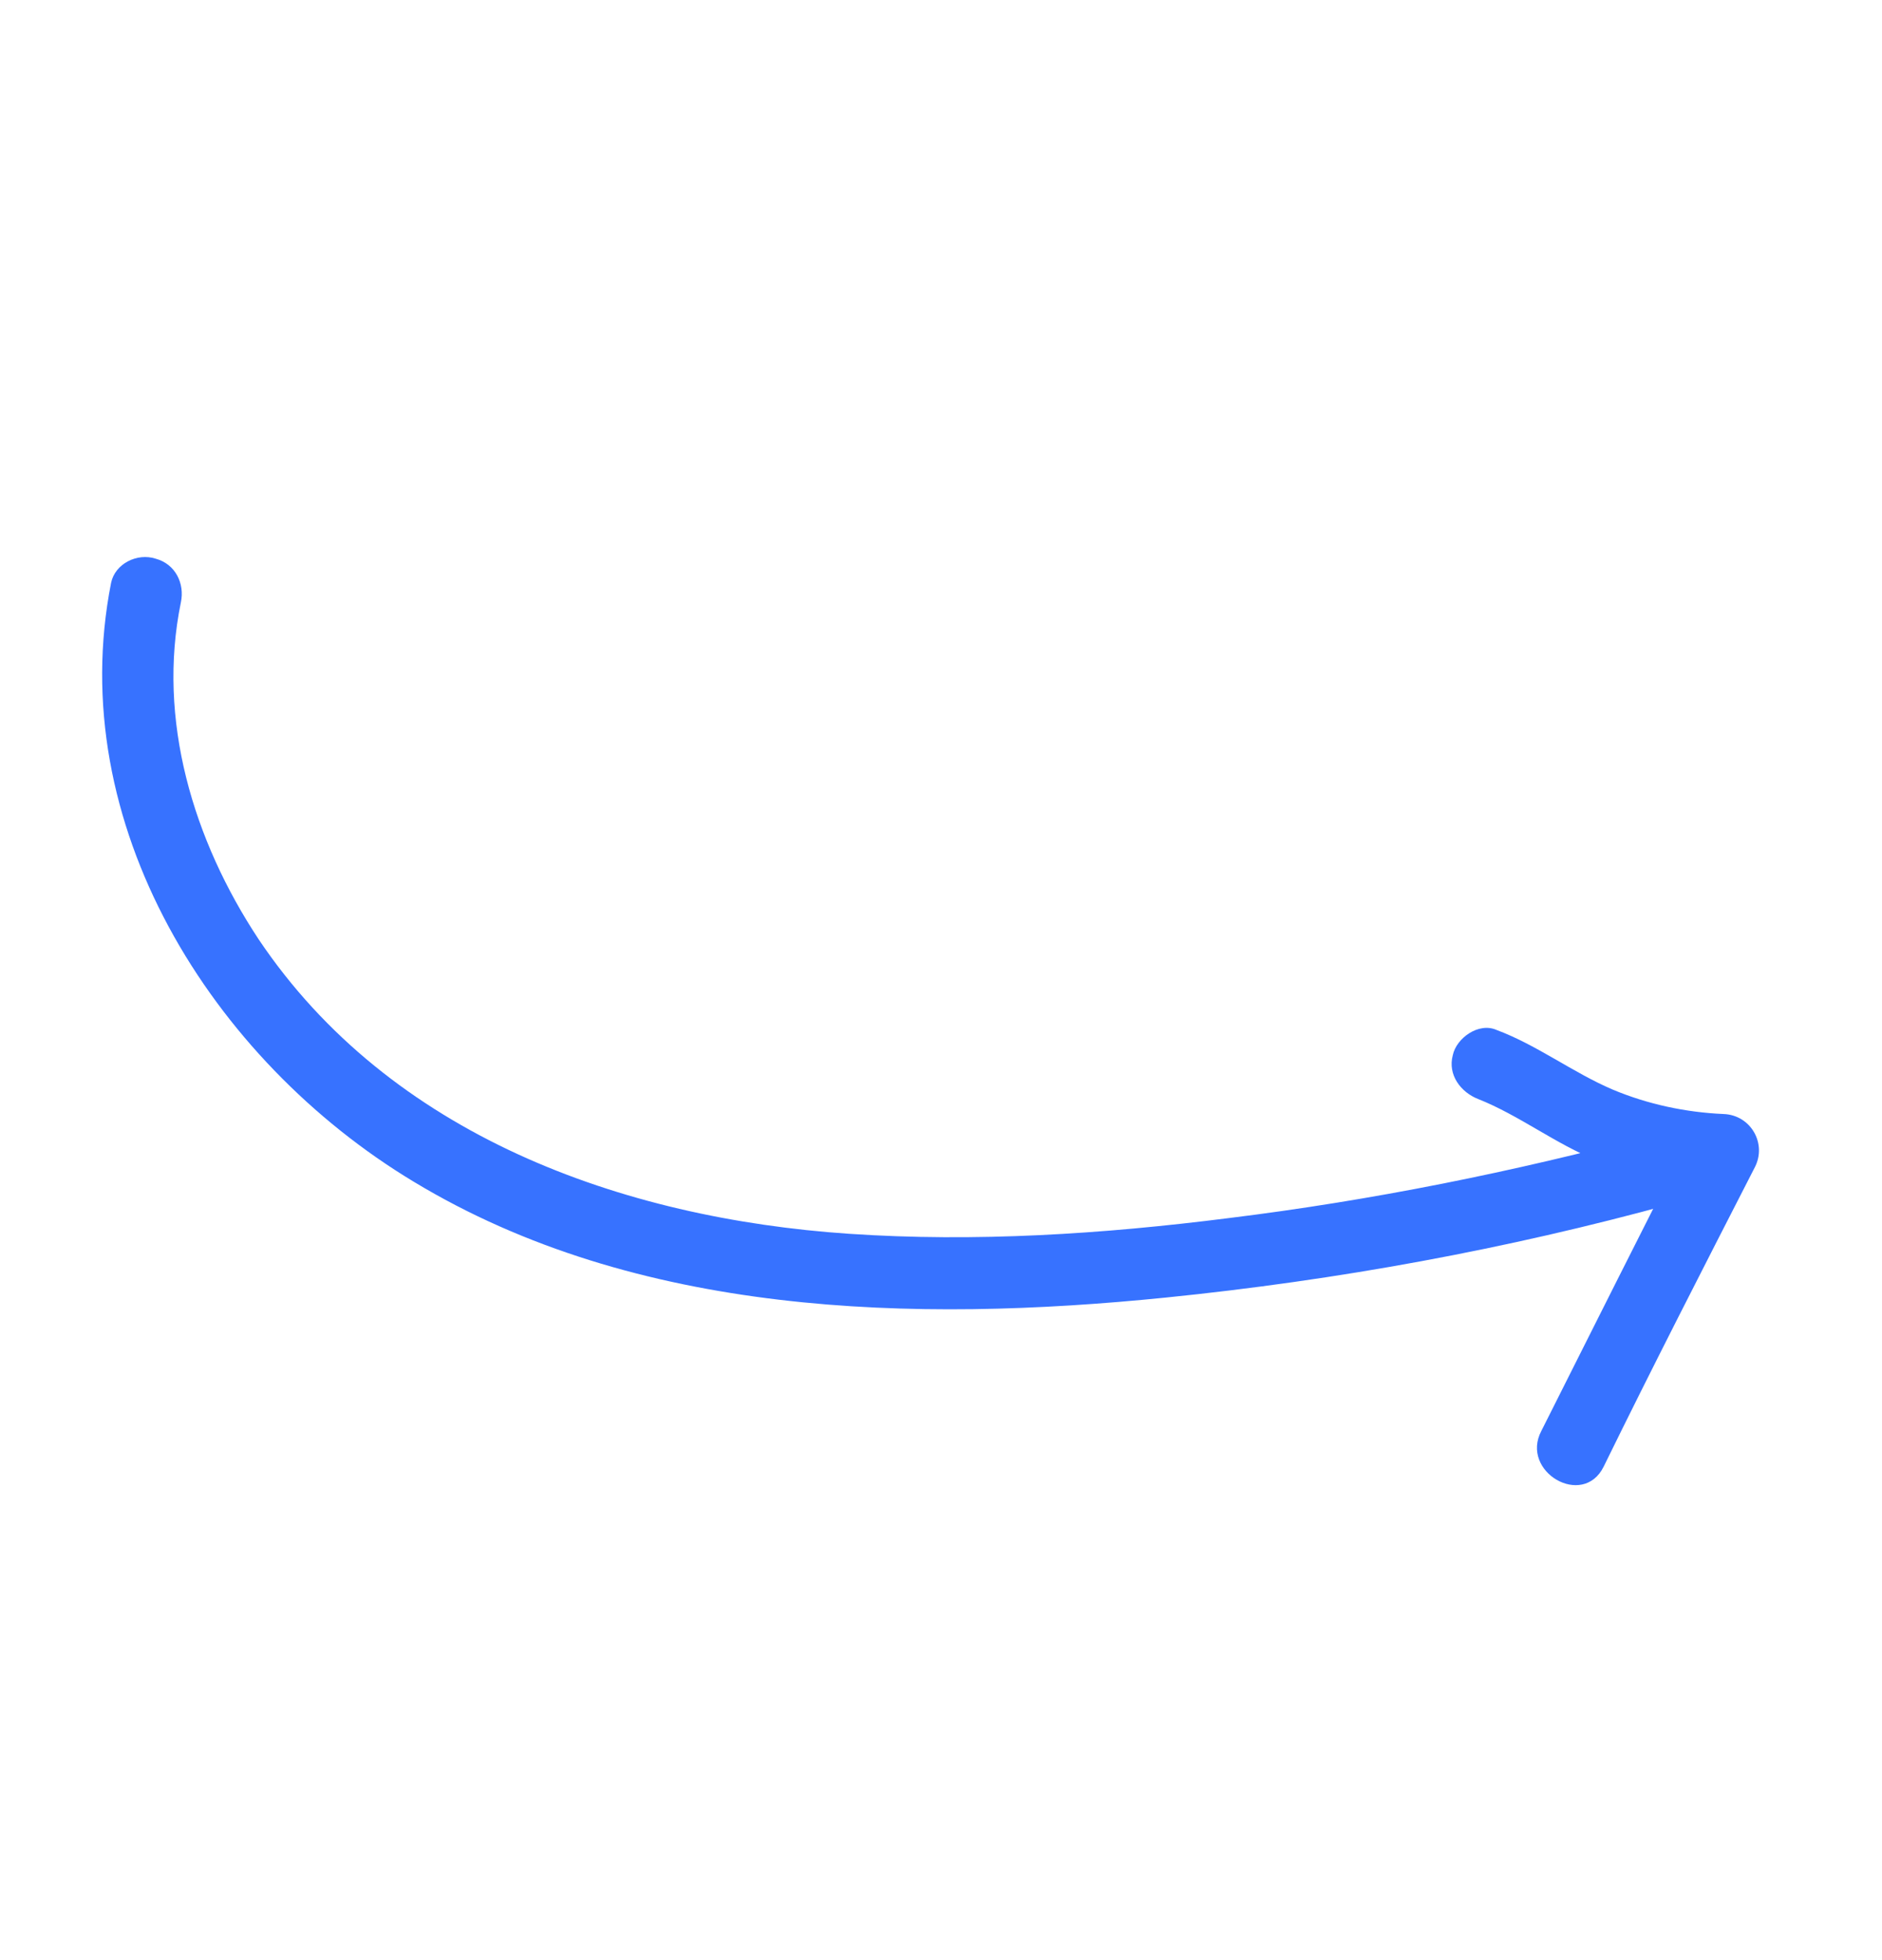 <svg width="48" height="50" viewBox="0 0 48 50" fill="none" xmlns="http://www.w3.org/2000/svg">
<path d="M2.834 14.864C1.619 21.009 5.396 27.036 10.549 30.142C16.233 33.58 23.306 33.749 29.735 33.099C34.114 32.655 38.423 31.868 42.643 30.707C43.779 30.392 43.31 28.621 42.174 28.937C38.601 29.894 34.982 30.623 31.329 31.073C28.12 31.48 24.882 31.691 21.651 31.472C15.852 31.078 9.95 28.957 6.597 23.961C4.928 21.437 4 18.358 4.613 15.367C4.716 14.883 4.472 14.386 3.969 14.251C3.497 14.098 2.937 14.379 2.834 14.864Z" fill="#3772FF"/>
<path d="M40.901 37.412C42.15 34.861 43.45 32.325 44.75 29.788C45.076 29.175 44.653 28.441 43.958 28.417C42.998 28.375 42.029 28.17 41.132 27.794C40.116 27.36 39.199 26.656 38.17 26.273C37.712 26.069 37.143 26.483 37.053 26.917C36.919 27.42 37.259 27.862 37.698 28.034C38.746 28.449 39.681 29.185 40.729 29.601C41.777 30.016 42.861 30.199 43.953 30.249C43.695 29.802 43.419 29.324 43.161 28.877C41.861 31.414 40.58 33.982 39.312 36.5C38.764 37.54 40.371 38.483 40.901 37.412Z" fill="#3772FF"/>
</svg>
